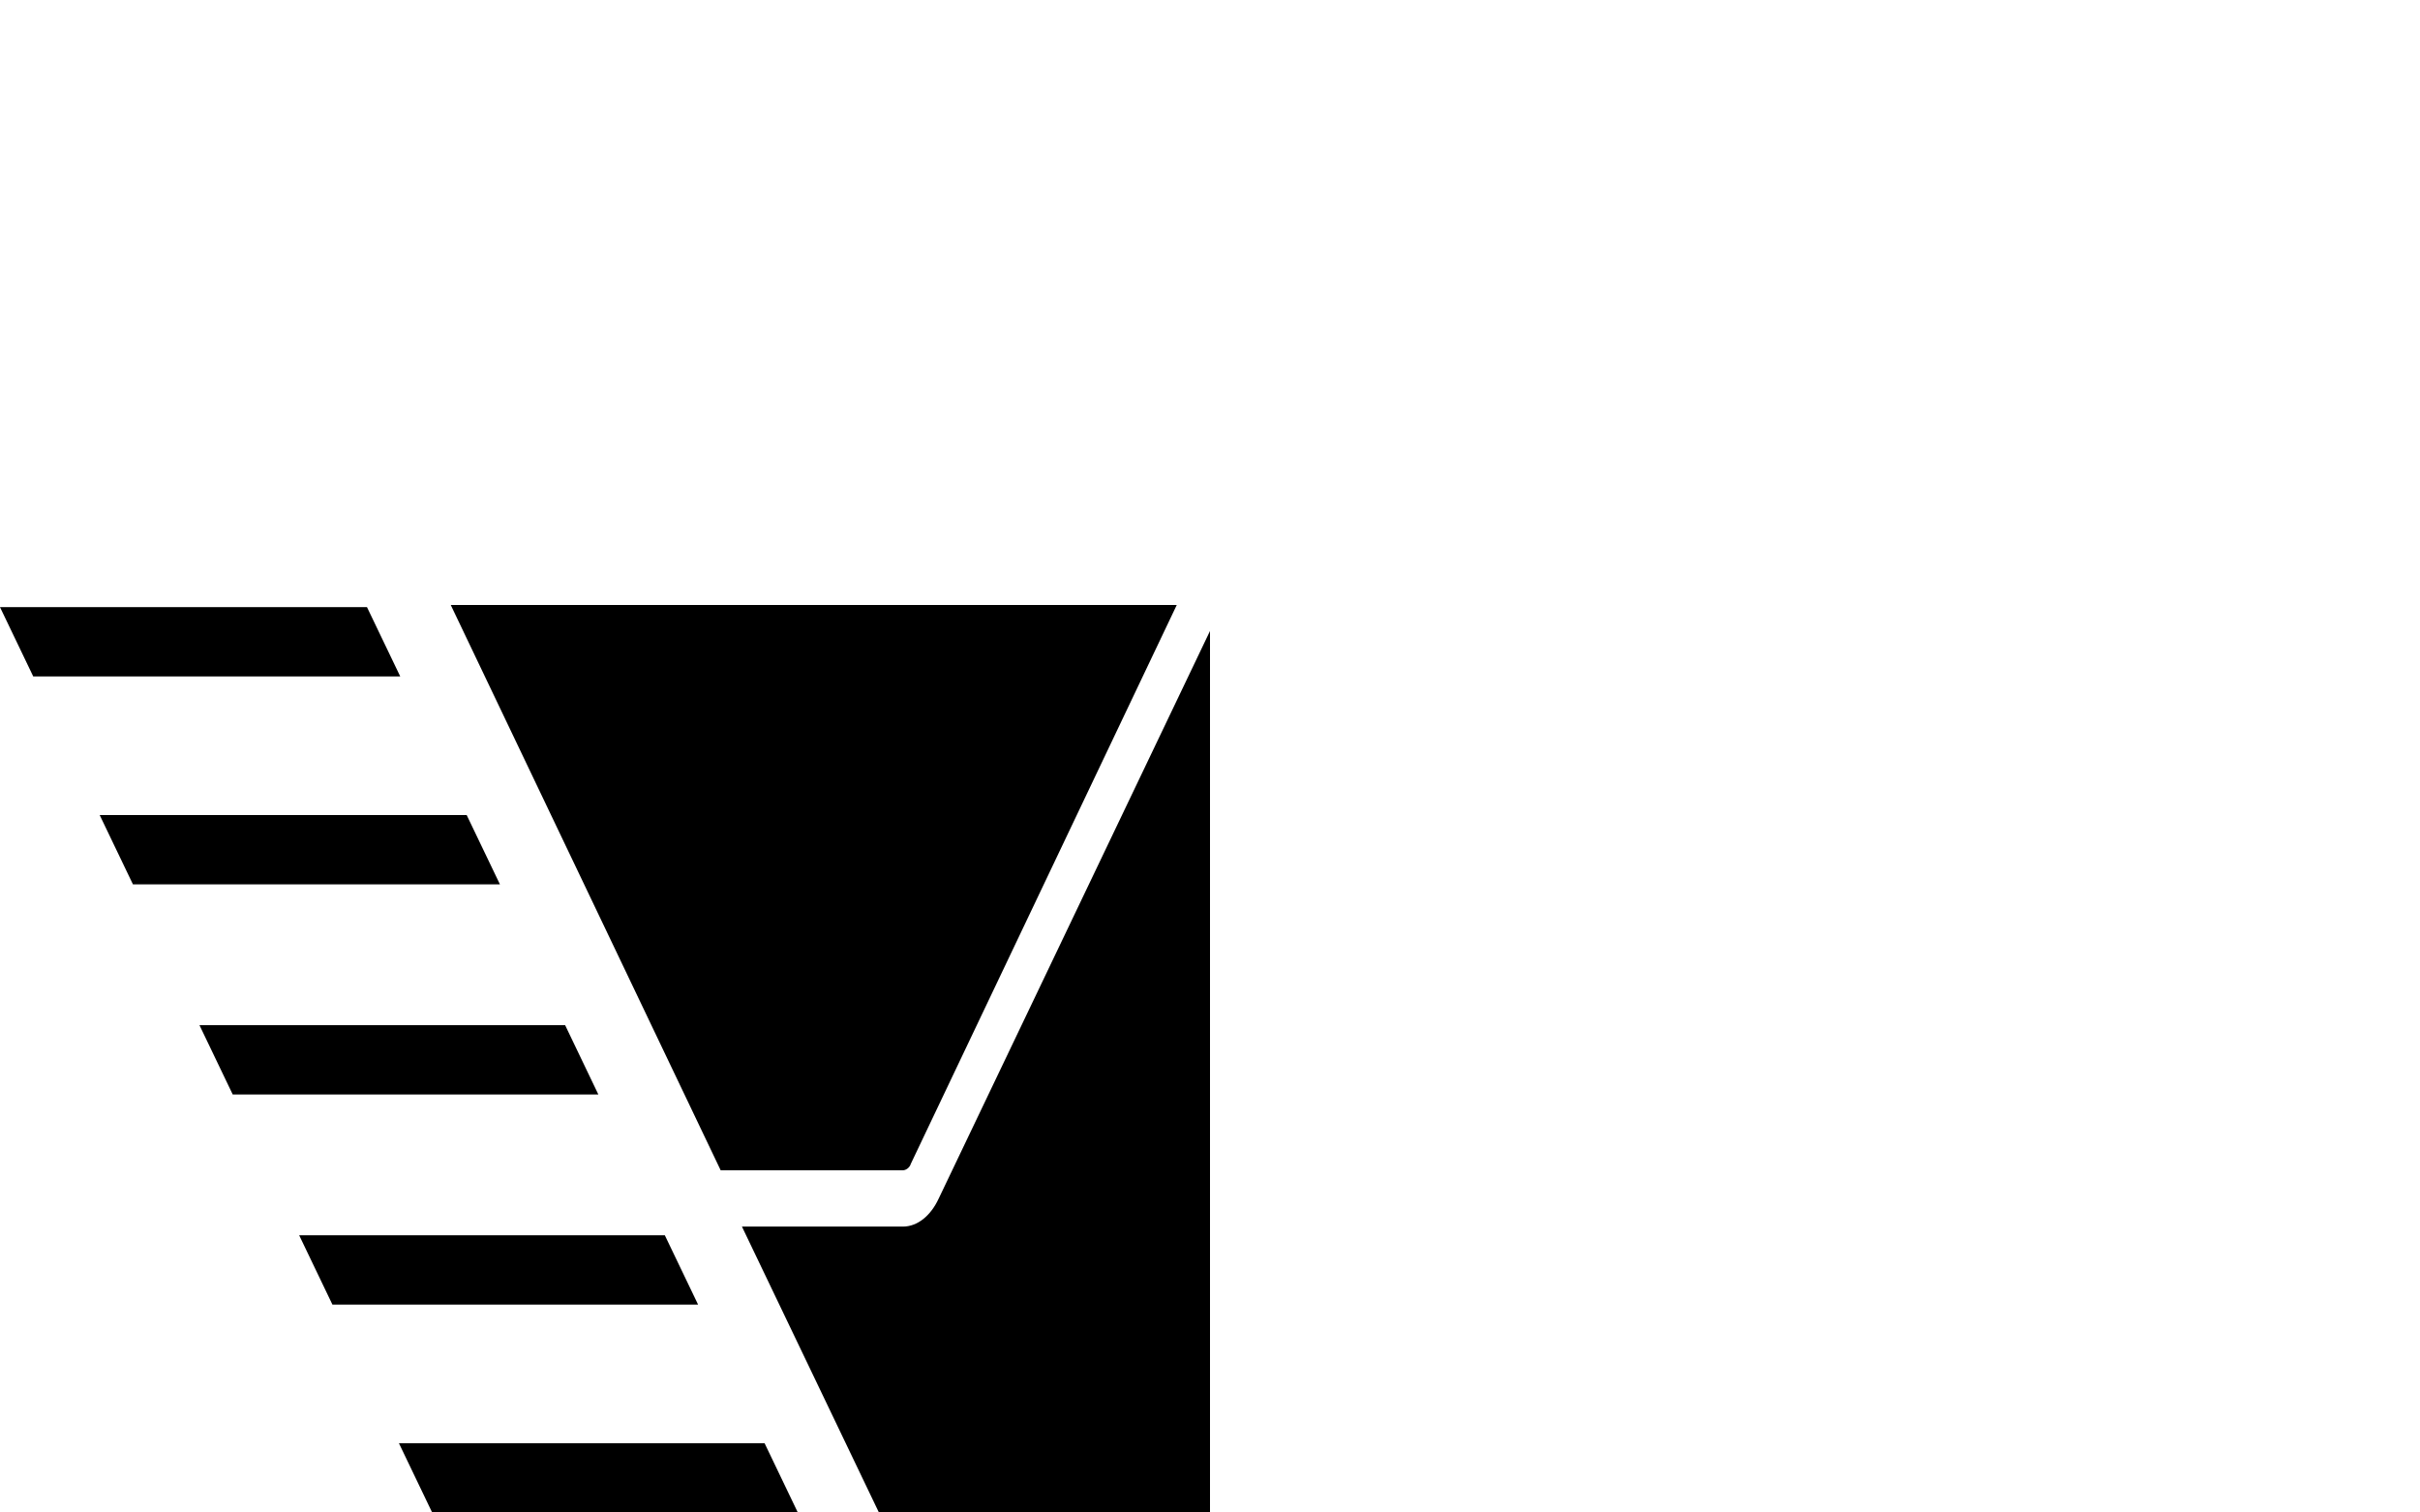 <svg xmlns="http://www.w3.org/2000/svg" style="isolation:isolate" viewBox="304 173 80 50" width="80" height="50">
  <path d="M333.846 211.688c.088 0 .22-.072.264-.215L342.901 193h-24l8.923 18.688z"/>
  <path d="M335.033 212.618c-.264.573-.704.931-1.187.931h-5.319L333.055 223H344v-29.141zM316.132 193.071H304l1.099 2.291h12.132zM319.428 199.945h-12.132l1.099 2.291h12.132zM322.682 206.89h-12.088l1.099 2.291H323.78zM325.978 213.836H313.89l1.099 2.291h12.088zM317.187 220.709L318.286 223h12.088l-1.099-2.291z"/>
</svg>

